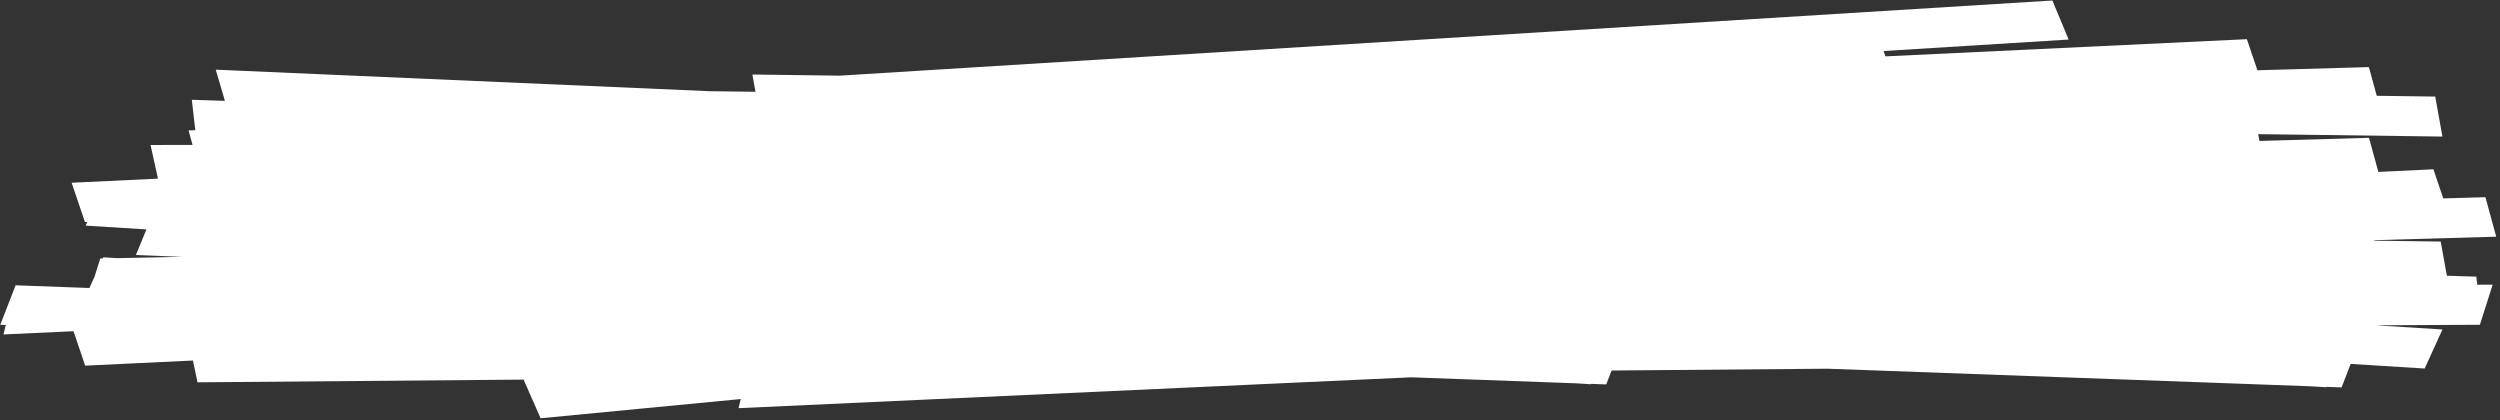 <svg width="631" height="106" viewBox="0 0 631 106" fill="none" xmlns="http://www.w3.org/2000/svg">
<rect x="0" y="0" width="631" height="106" fill="#333333" stroke="none"/>
<path fill-rule="evenodd" clip-rule="evenodd" d="M475.423 12.876L522.127 9.982L518.026 0.129L211.973 19.096L189.896 18.807L190.681 23.168L178.946 23.015L54.451 17.586L56.765 25.453L48.414 25.185L49.294 32.865L47.596 32.913L48.6 36.578L37.998 36.594L39.871 45.091L18.082 46.127L21.434 56.036L22.044 56.007L21.617 56.947L36.96 57.901L34.297 64.369L45.884 64.829L29.54 65.157L26.078 64.942L25.948 65.229L25.306 65.242L23.869 69.808L22.56 72.69L3.937 72.012L0.068 81.972L1.464 82.023L0.879 84.411L18.556 83.6L21.496 92.29L48.701 90.997L49.849 96.499L132.593 95.808L132.173 95.848L136.448 105.569L186.965 100.718L186.4 103.021L356.179 95.233L397.761 96.747L401.529 96.982L401.573 96.886L405.408 97.025L406.771 93.517L461.326 93.062L583.363 97.505L587.131 97.74L587.175 97.644L591.011 97.784L593.316 91.85L611.984 93.015L616.478 83.163L599.64 82.112L625.925 81.968L629.151 71.841L625.255 71.863L625.022 69.829L617.586 69.59L616.033 60.965L599.272 60.745L599.257 60.618L630.049 59.74L627.32 49.772L616.675 50.076L614.19 42.73L600.295 43.391L598.582 37.136L598.565 36.986L598.541 36.986L597.939 34.785L570.277 35.574L569.968 33.859L616.469 34.468L614.651 24.373L599.892 24.179L597.908 16.934L569.769 17.736L567.115 9.891L475.88 14.228L475.423 12.876Z" fill="white"/>
</svg>
